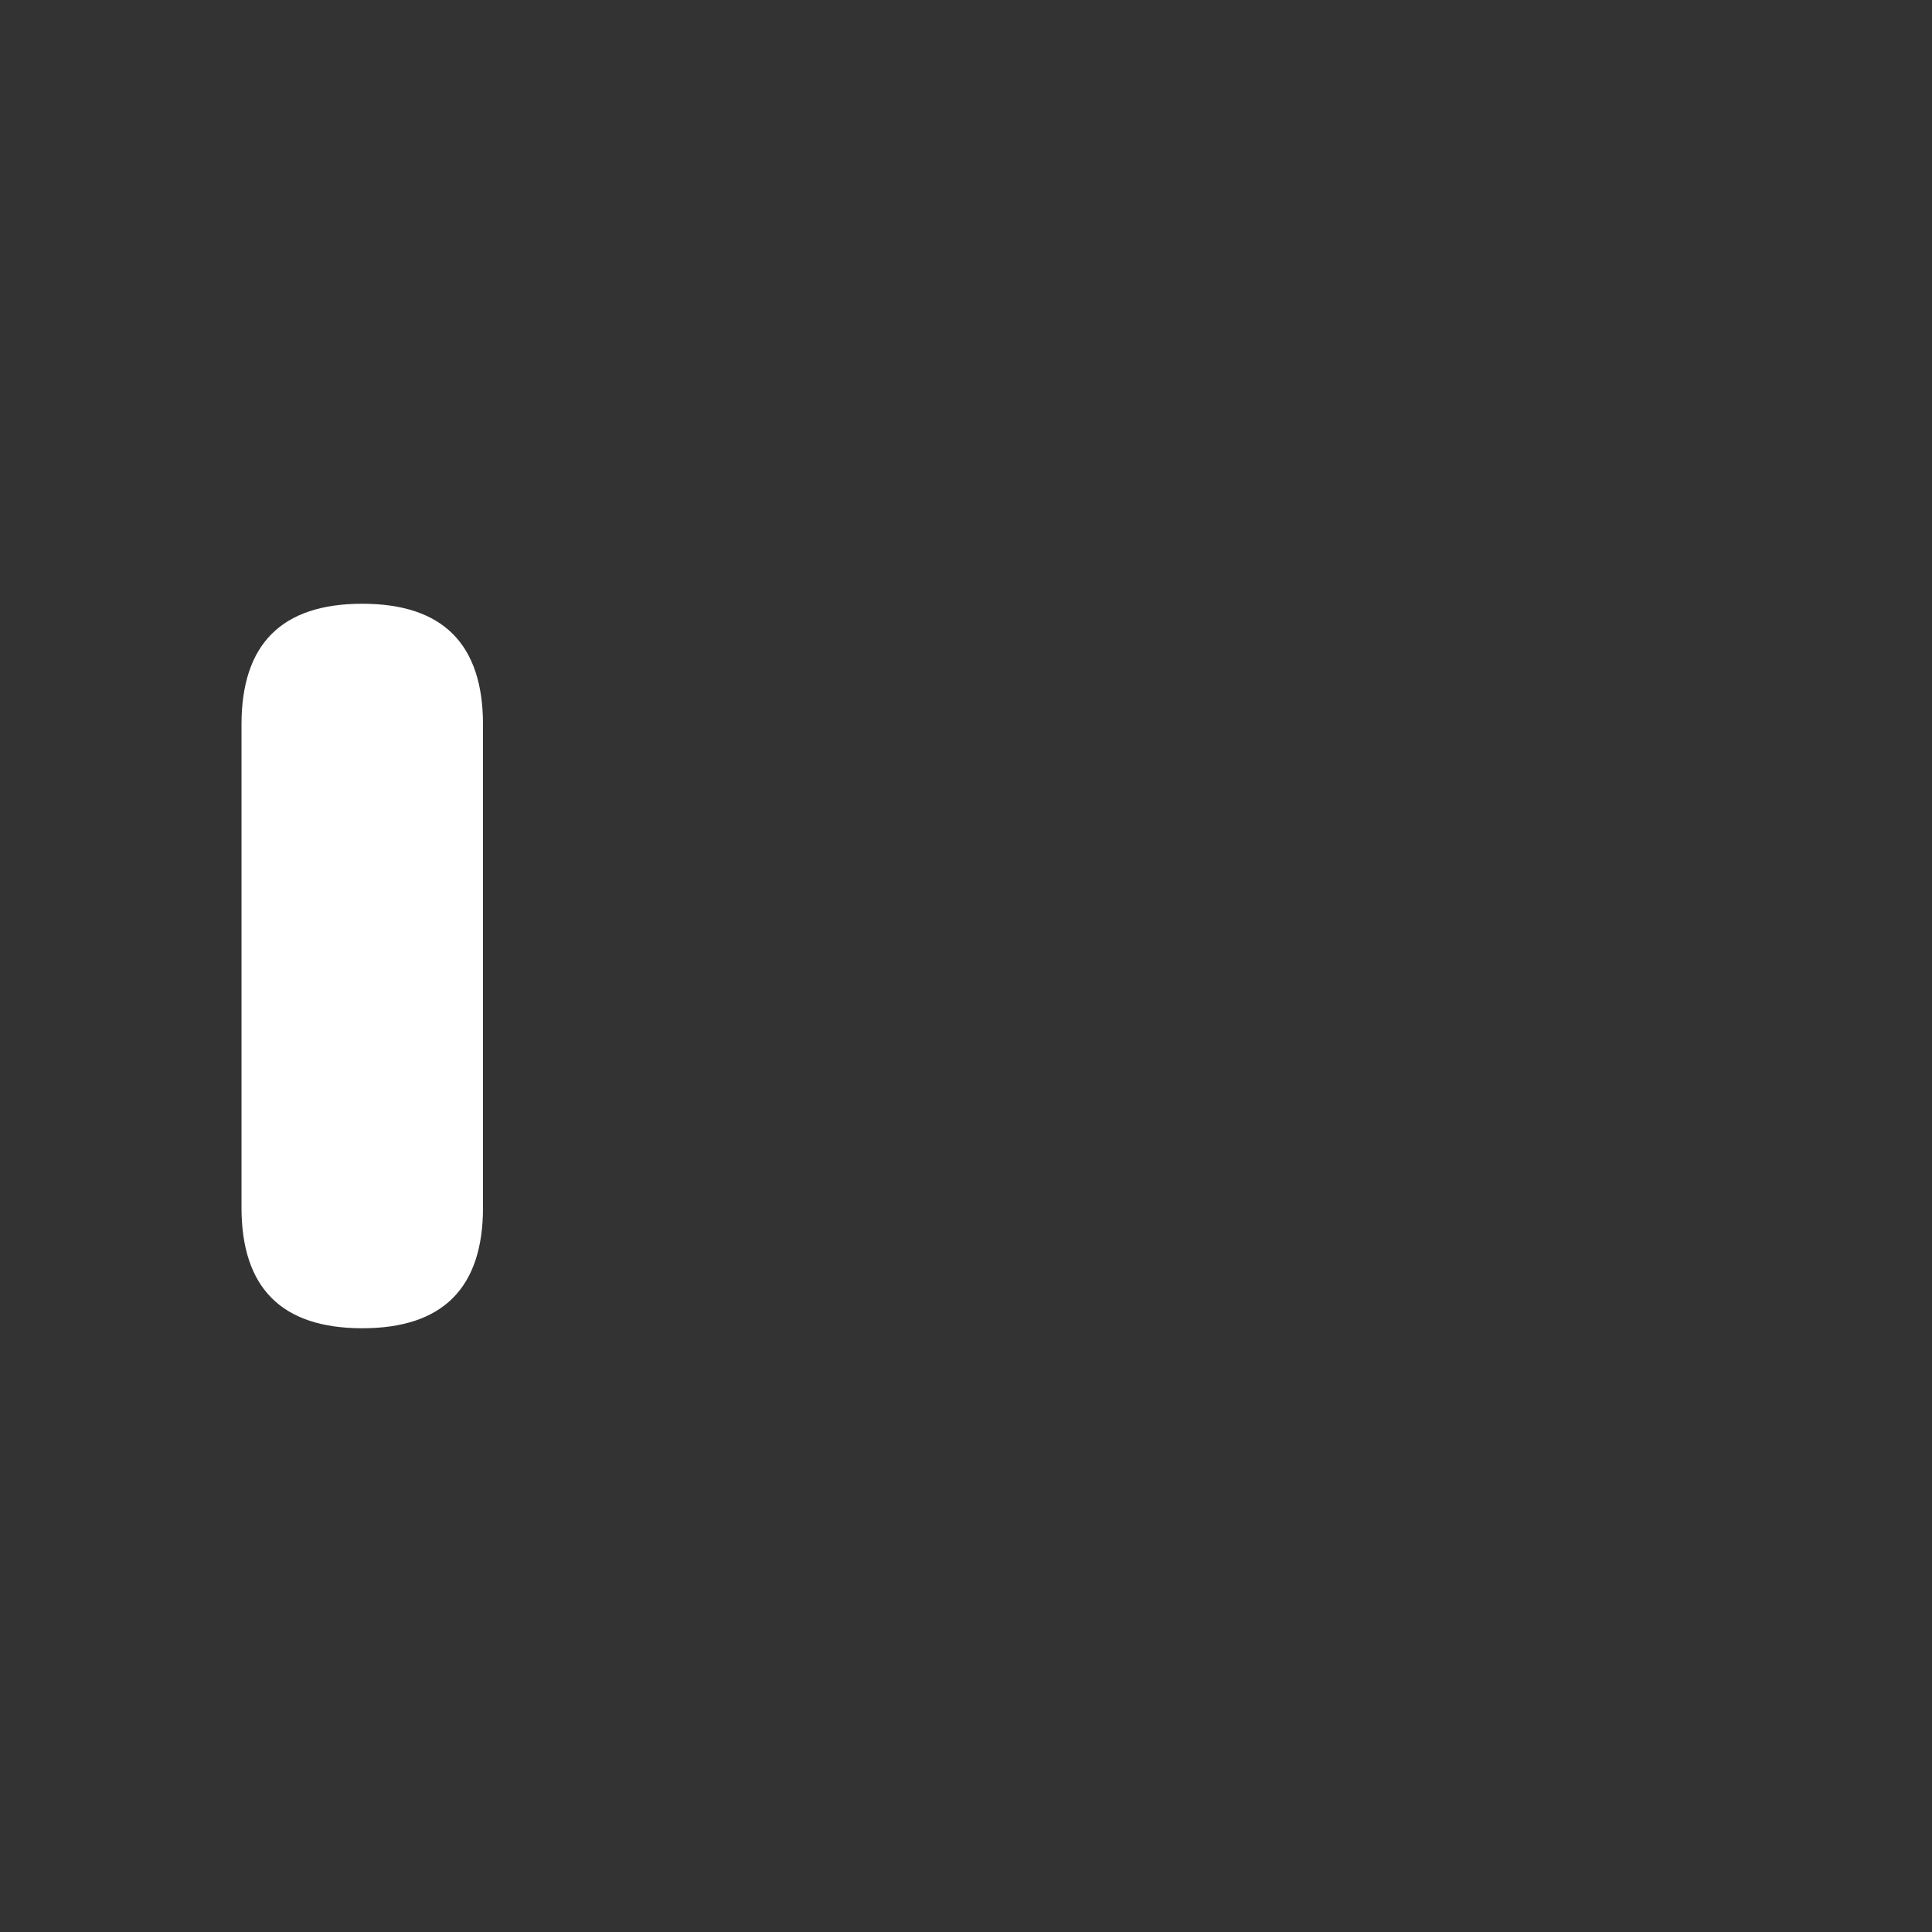 <svg viewBox="0 0 16 16" width="16" height="16" xmlns="http://www.w3.org/2000/svg" fill="#fff" fill-opacity="1">
  <rect x="0" y="0" width="16" height="16" fill="#333333" stroke="none"/>
  <path d="M3 5Q4 5 4 6L4 10Q4 11 3 11 2 11 2 10L2 6Q2 5 3 5"></path>
</svg>

